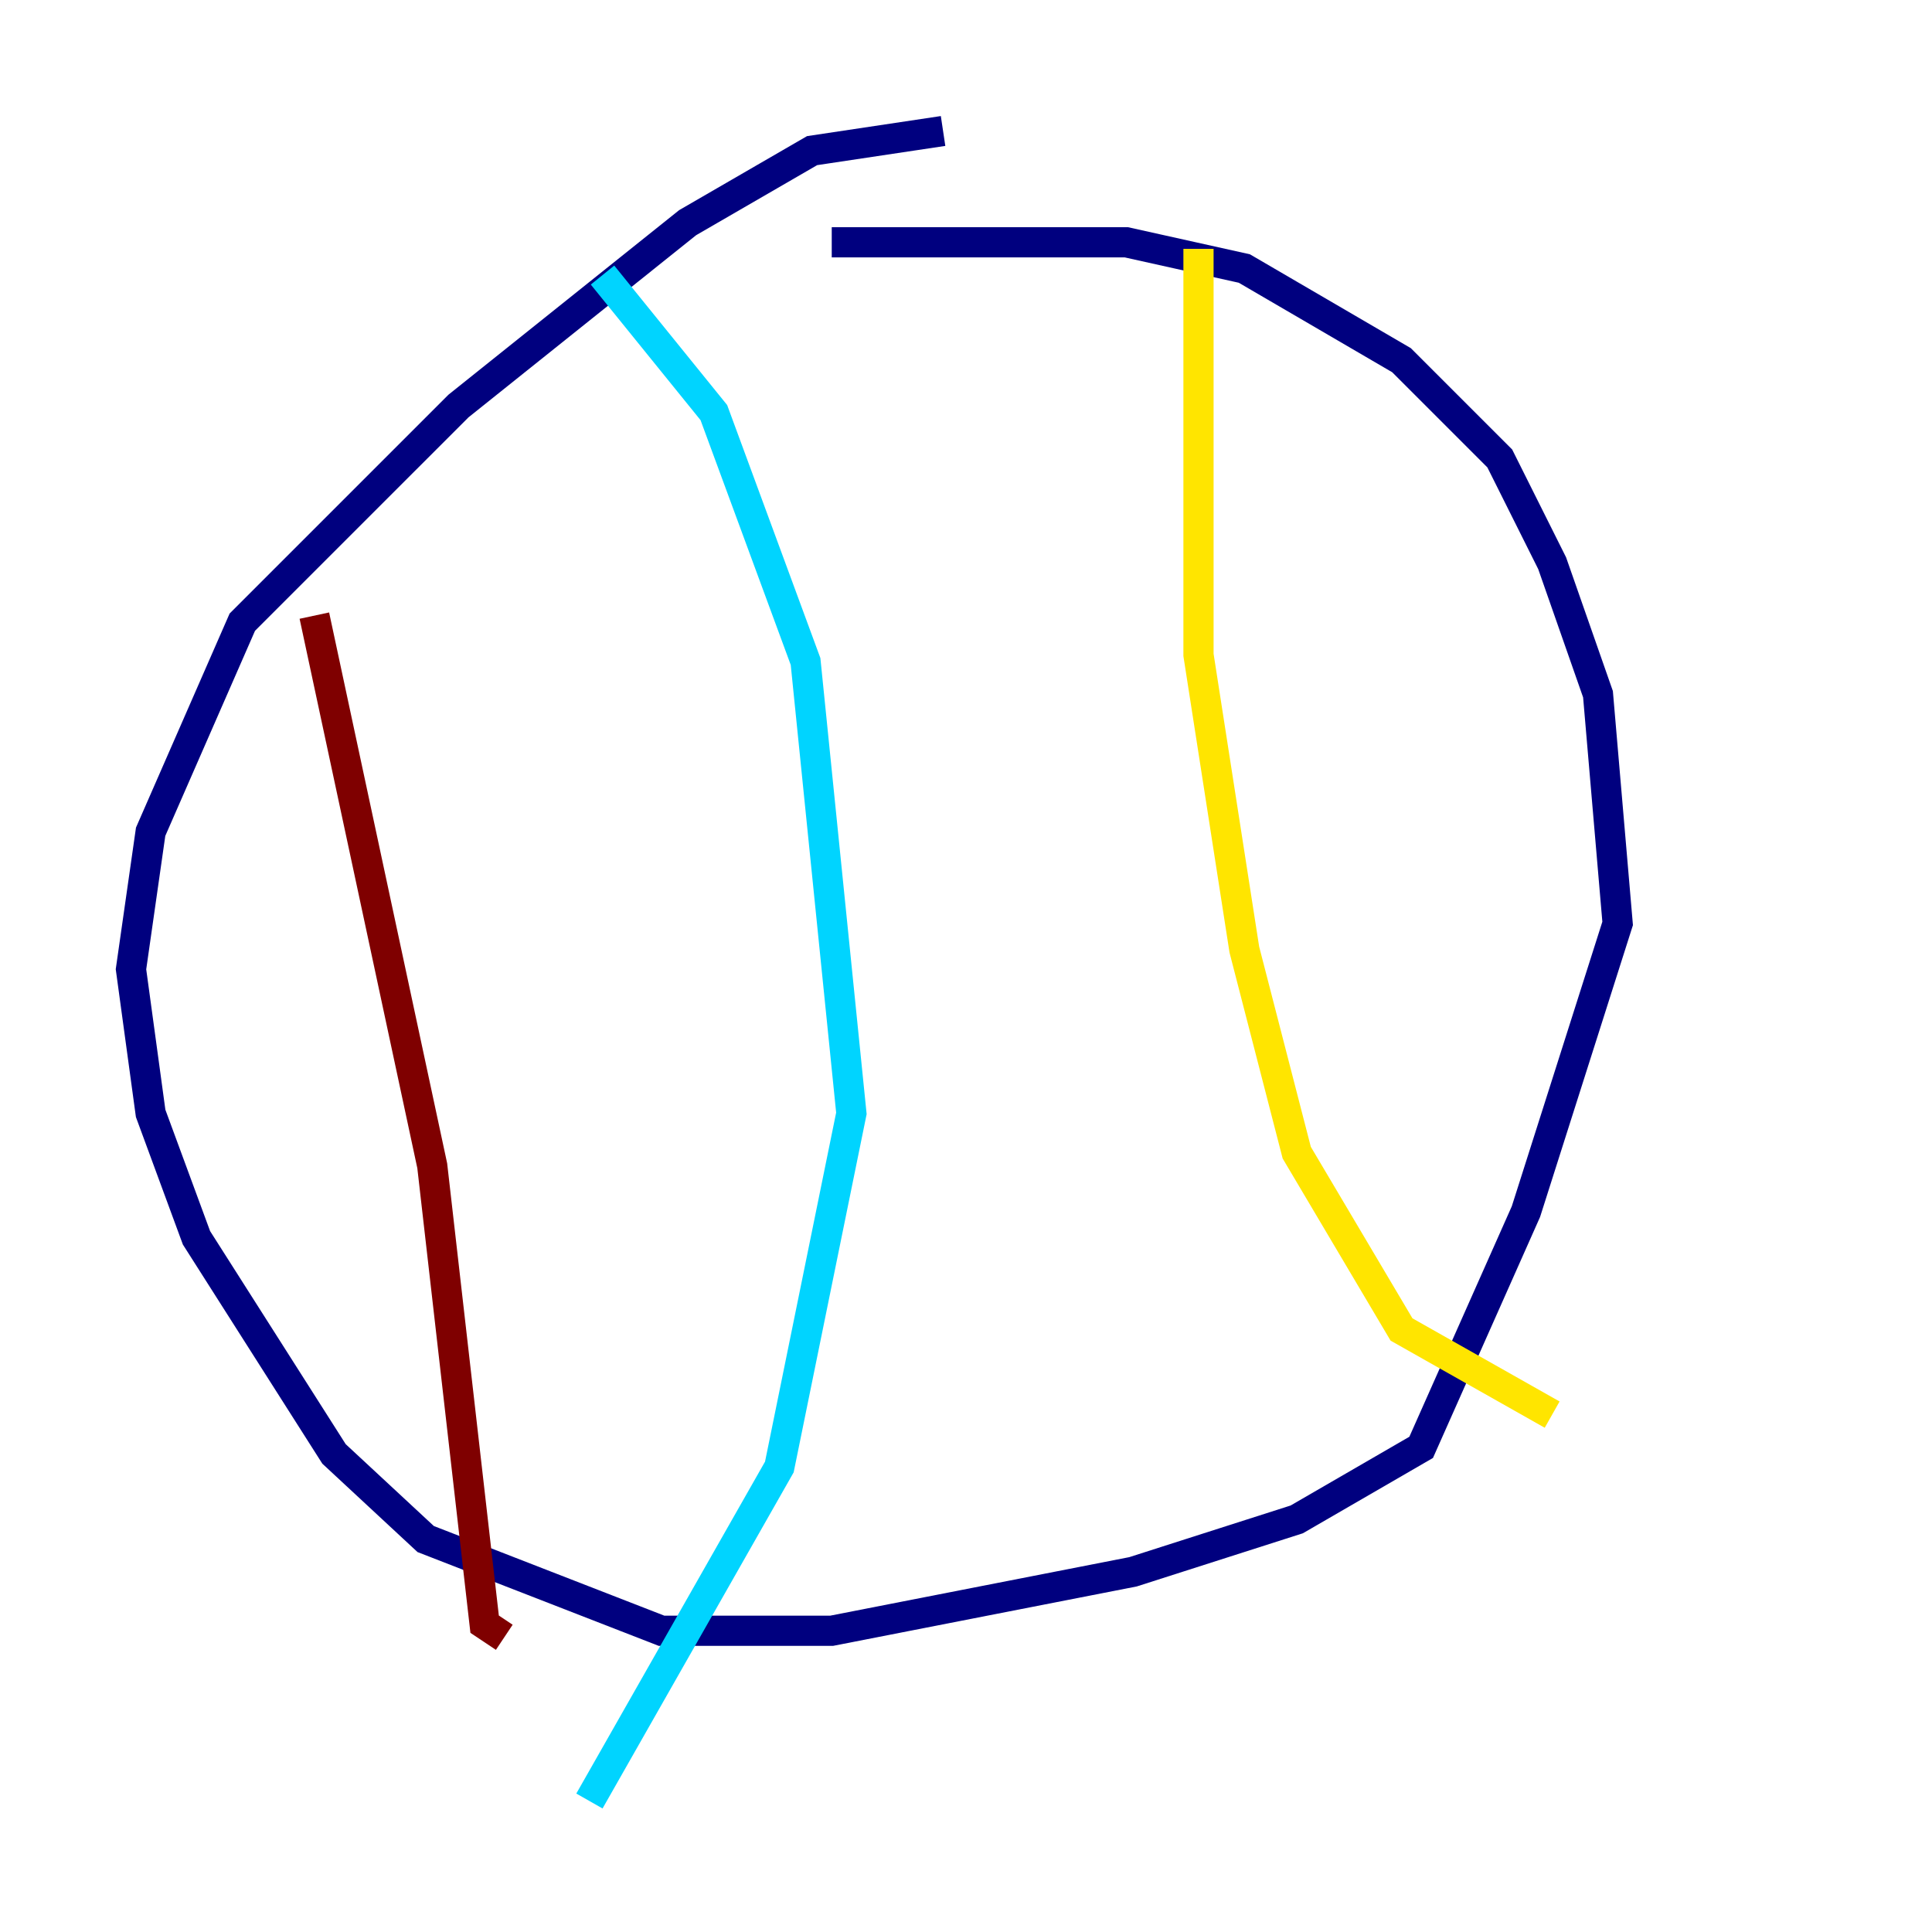 <?xml version="1.0" encoding="utf-8" ?>
<svg baseProfile="tiny" height="128" version="1.2" viewBox="0,0,128,128" width="128" xmlns="http://www.w3.org/2000/svg" xmlns:ev="http://www.w3.org/2001/xml-events" xmlns:xlink="http://www.w3.org/1999/xlink"><defs /><polyline fill="none" points="62.481,8.678 53.803,9.98 45.559,14.752 30.373,26.902 16.054,41.22 9.98,55.105 8.678,64.217 9.98,73.763 13.017,82.007 22.129,96.325 28.203,101.966 43.824,108.041 55.105,108.041 75.064,104.136 85.912,100.664 94.156,95.891 101.098,80.271 107.173,61.18 105.871,45.993 102.834,37.315 99.363,30.373 92.854,23.864 82.441,17.79 74.63,16.054 55.105,16.054" stroke="#00007f" stroke-width="2" /><polyline fill="none" points="39.919,18.224 47.295,27.336 53.37,43.824 56.407,73.763 51.634,97.193 39.051,119.322" stroke="#00d4ff" stroke-width="2" /><polyline fill="none" points="79.403,16.488 79.403,43.39 82.441,62.915 85.912,76.366 92.854,88.081 102.834,93.722" stroke="#ffe500" stroke-width="2" /><polyline fill="none" points="20.827,40.786 28.637,77.234 32.108,107.607 33.41,108.475" stroke="#7f0000" stroke-width="2" /></svg>